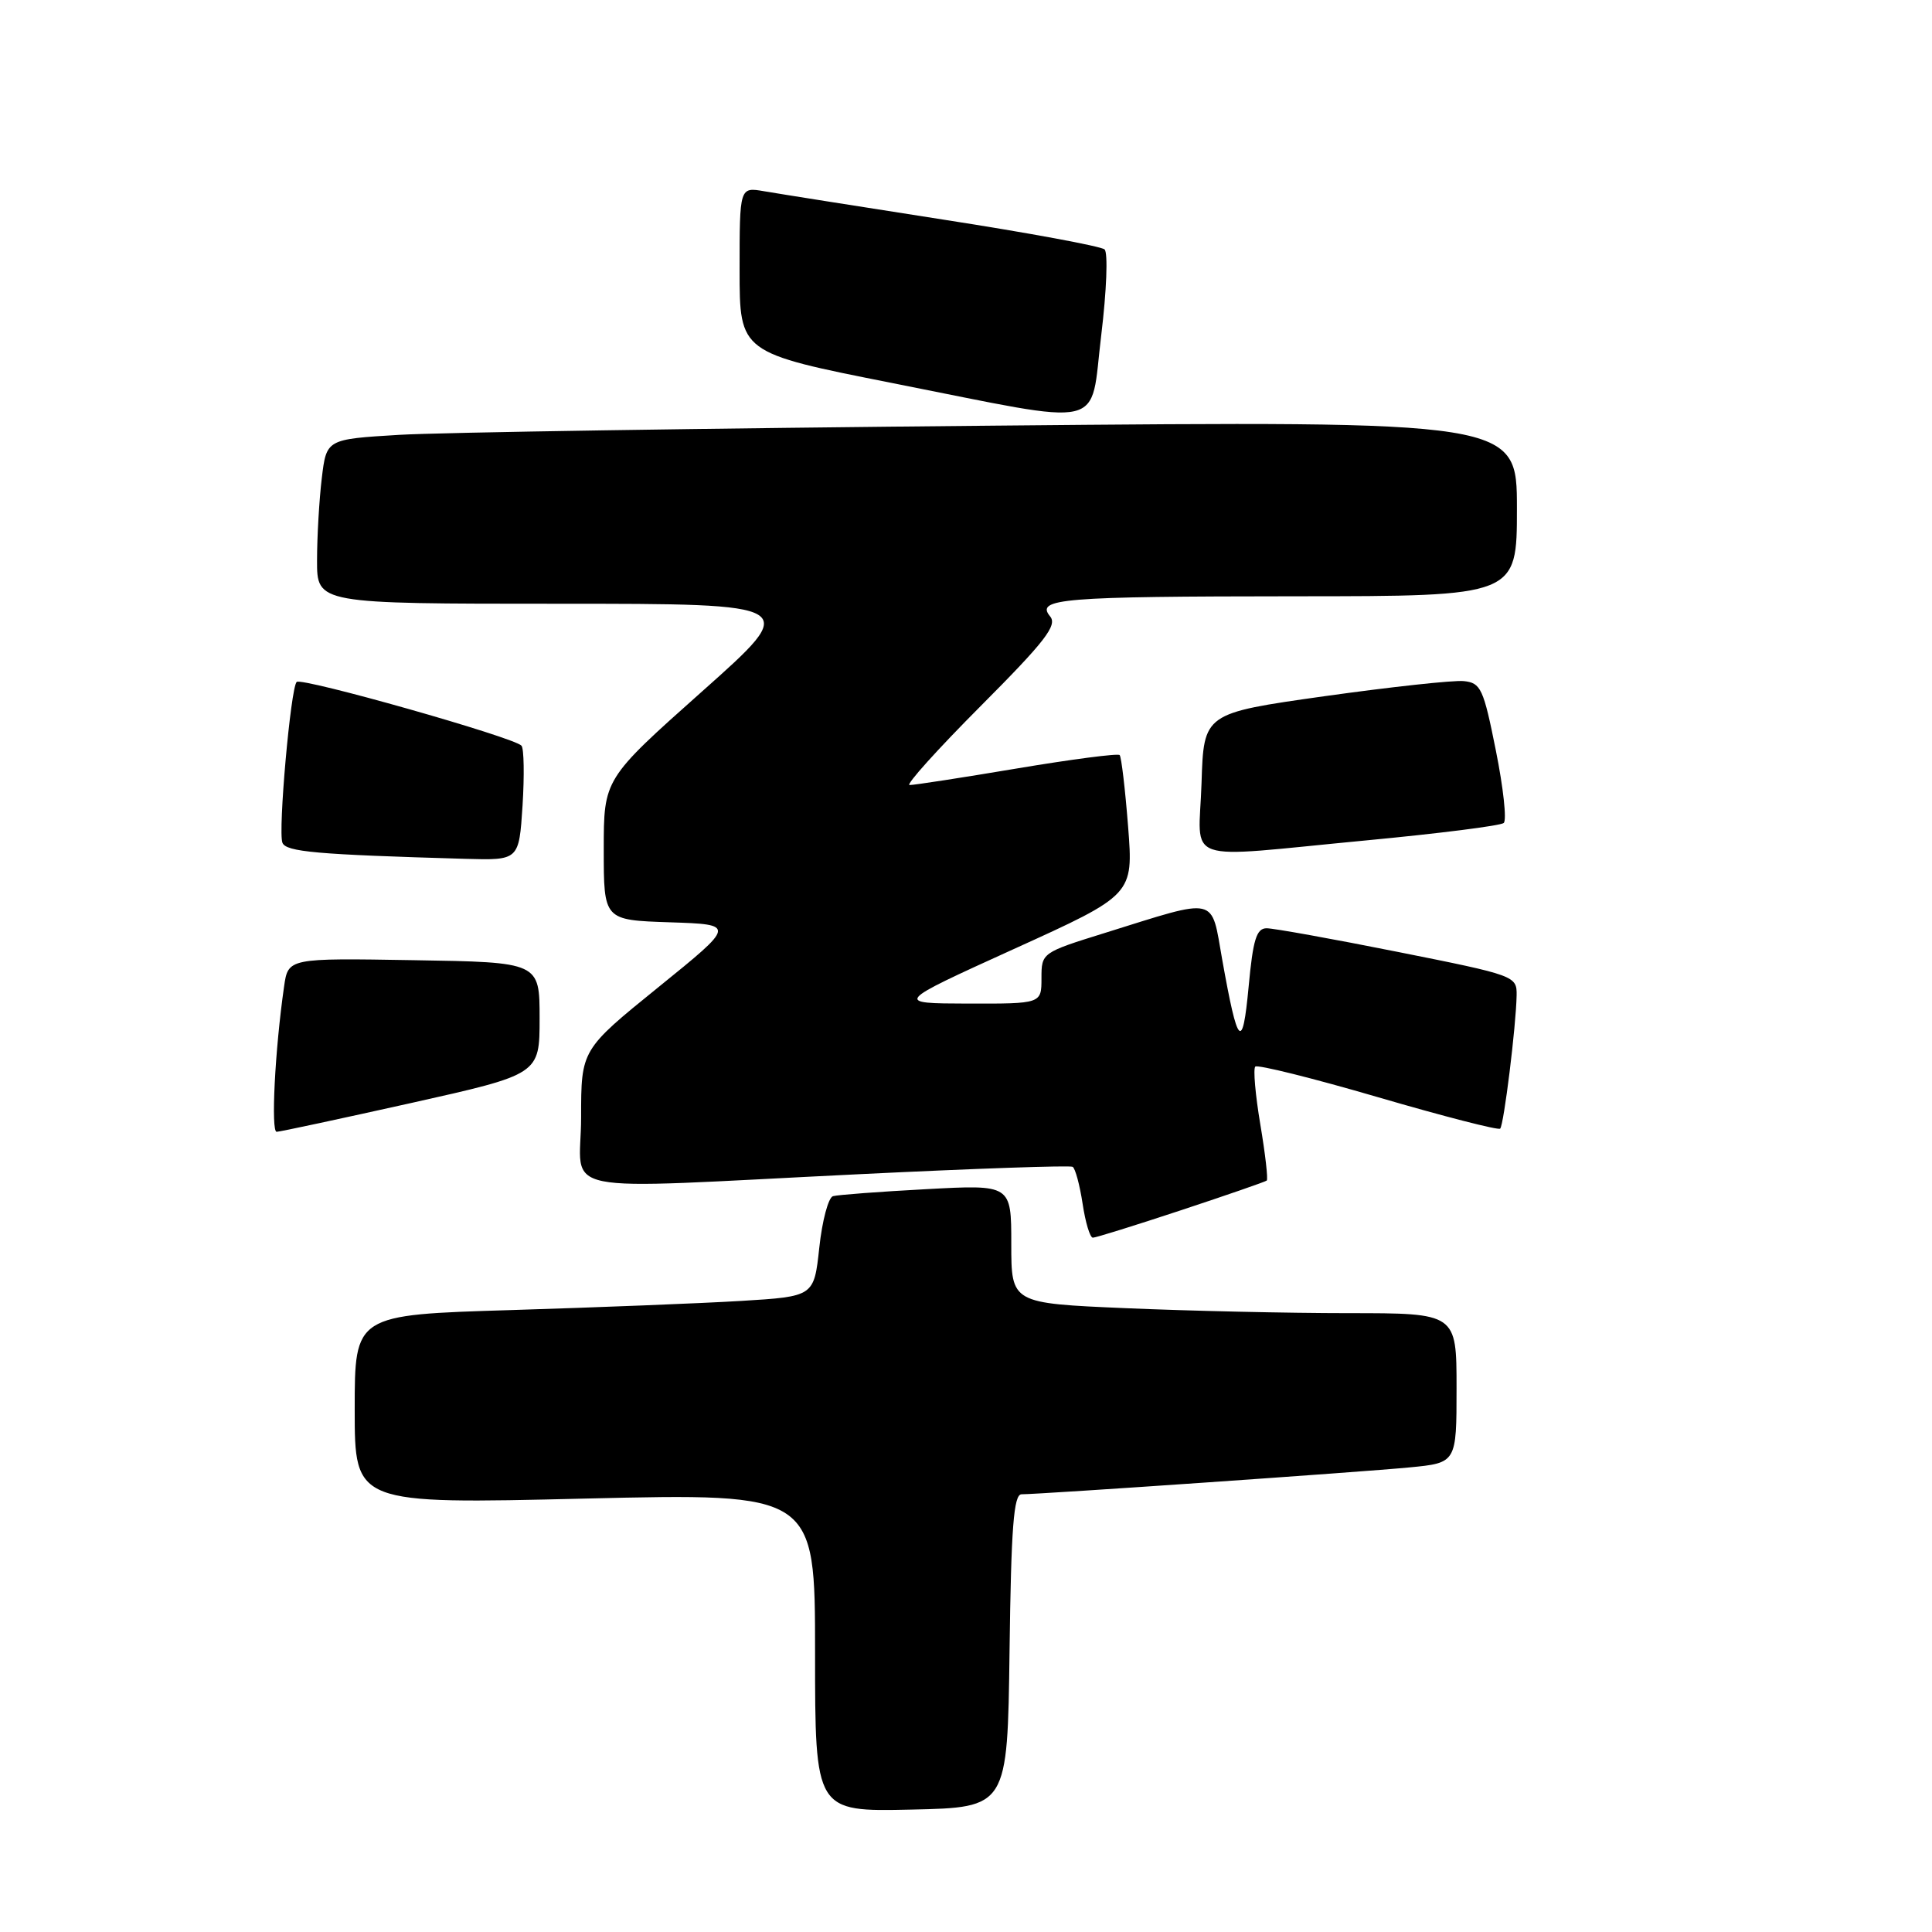 <?xml version="1.0" encoding="UTF-8" standalone="no"?>
<!DOCTYPE svg PUBLIC "-//W3C//DTD SVG 1.1//EN" "http://www.w3.org/Graphics/SVG/1.1/DTD/svg11.dtd" >
<svg xmlns="http://www.w3.org/2000/svg" xmlns:xlink="http://www.w3.org/1999/xlink" version="1.1" viewBox="0 0 256 256">
 <g >
 <path fill="currentColor"
d=" M 133.77 218.75 C 133.98 202.36 134.32 198.00 135.36 198.00 C 137.85 198.00 180.49 195.05 186.75 194.44 C 193.00 193.84 193.00 193.84 193.00 183.92 C 193.00 174.00 193.00 174.00 178.66 174.00 C 170.77 174.00 157.50 173.70 149.16 173.34 C 134.00 172.69 134.00 172.69 134.00 164.83 C 134.00 156.96 134.00 156.96 122.75 157.57 C 116.56 157.90 110.99 158.32 110.37 158.50 C 109.76 158.69 108.94 161.76 108.56 165.32 C 107.86 171.79 107.86 171.79 98.18 172.38 C 92.86 172.70 79.16 173.24 67.75 173.59 C 47.00 174.22 47.00 174.22 47.00 186.76 C 47.00 199.30 47.00 199.30 77.50 198.57 C 108.00 197.85 108.00 197.85 108.00 218.96 C 108.00 240.06 108.00 240.06 120.75 239.78 C 133.50 239.50 133.50 239.50 133.77 218.75 Z  M 156.50 160.36 C 162.55 158.36 167.66 156.59 167.85 156.43 C 168.04 156.26 167.66 152.92 167.00 149.00 C 166.34 145.08 166.04 141.63 166.33 141.33 C 166.63 141.04 173.95 142.86 182.61 145.39 C 191.27 147.92 198.54 149.79 198.78 149.55 C 199.27 149.06 200.89 135.93 200.96 131.89 C 201.00 129.32 200.78 129.24 185.25 126.14 C 176.59 124.41 168.75 123.00 167.84 123.00 C 166.49 123.00 166.03 124.48 165.45 130.74 C 164.64 139.38 164.02 138.74 161.95 127.16 C 160.44 118.65 161.53 118.90 146.43 123.61 C 138.04 126.22 138.00 126.25 138.00 129.62 C 138.00 133.00 138.00 133.00 128.25 132.98 C 118.50 132.95 118.50 132.95 134.34 125.75 C 150.18 118.56 150.18 118.56 149.48 109.53 C 149.09 104.56 148.59 100.30 148.36 100.05 C 148.13 99.81 141.99 100.61 134.72 101.83 C 127.45 103.05 121.06 104.04 120.52 104.02 C 119.98 104.01 124.22 99.30 129.94 93.56 C 138.48 84.99 140.13 82.86 139.15 81.68 C 137.18 79.31 140.57 79.03 171.75 79.01 C 201.00 79.00 201.00 79.00 201.00 67.38 C 201.00 55.76 201.00 55.76 131.75 56.40 C 93.66 56.75 58.17 57.30 52.88 57.62 C 43.26 58.20 43.26 58.20 42.64 63.35 C 42.30 66.18 42.01 71.09 42.01 74.25 C 42.00 80.00 42.00 80.00 74.04 80.00 C 106.09 80.00 106.09 80.00 93.04 91.61 C 80.00 103.22 80.00 103.22 80.00 112.57 C 80.00 121.92 80.00 121.92 88.75 122.21 C 97.50 122.50 97.50 122.50 87.25 130.80 C 77.00 139.10 77.00 139.10 77.00 148.05 C 77.00 158.55 72.36 157.61 114.00 155.58 C 129.12 154.84 141.79 154.40 142.13 154.61 C 142.48 154.81 143.07 157.01 143.45 159.49 C 143.82 161.97 144.43 164.00 144.81 164.00 C 145.19 164.00 150.45 162.36 156.50 160.36 Z  M 54.50 146.15 C 71.50 142.35 71.50 142.35 71.50 134.93 C 71.50 127.50 71.50 127.50 54.84 127.23 C 38.18 126.95 38.18 126.95 37.64 130.73 C 36.43 139.12 35.88 150.00 36.66 149.97 C 37.12 149.96 45.15 148.23 54.50 146.15 Z  M 69.24 106.75 C 69.49 102.76 69.43 99.19 69.10 98.81 C 68.16 97.71 39.95 89.72 39.31 90.36 C 38.51 91.16 36.83 110.12 37.42 111.66 C 37.89 112.88 41.93 113.23 61.64 113.80 C 68.77 114.00 68.77 114.00 69.24 106.75 Z  M 181.00 111.36 C 190.62 110.45 198.84 109.41 199.25 109.05 C 199.67 108.69 199.20 104.37 198.21 99.45 C 196.57 91.24 196.22 90.48 193.96 90.25 C 192.61 90.11 184.30 91.02 175.50 92.25 C 159.50 94.51 159.50 94.51 159.21 103.75 C 158.87 114.68 156.13 113.72 181.00 111.36 Z  M 145.92 44.41 C 146.63 38.56 146.83 33.47 146.36 33.05 C 145.89 32.63 136.28 30.85 125.00 29.10 C 113.72 27.34 103.04 25.65 101.25 25.34 C 98.00 24.78 98.00 24.78 98.00 35.76 C 98.00 46.75 98.00 46.75 118.25 50.76 C 147.13 56.47 144.37 57.11 145.92 44.41 Z "/>
</g>
</svg>